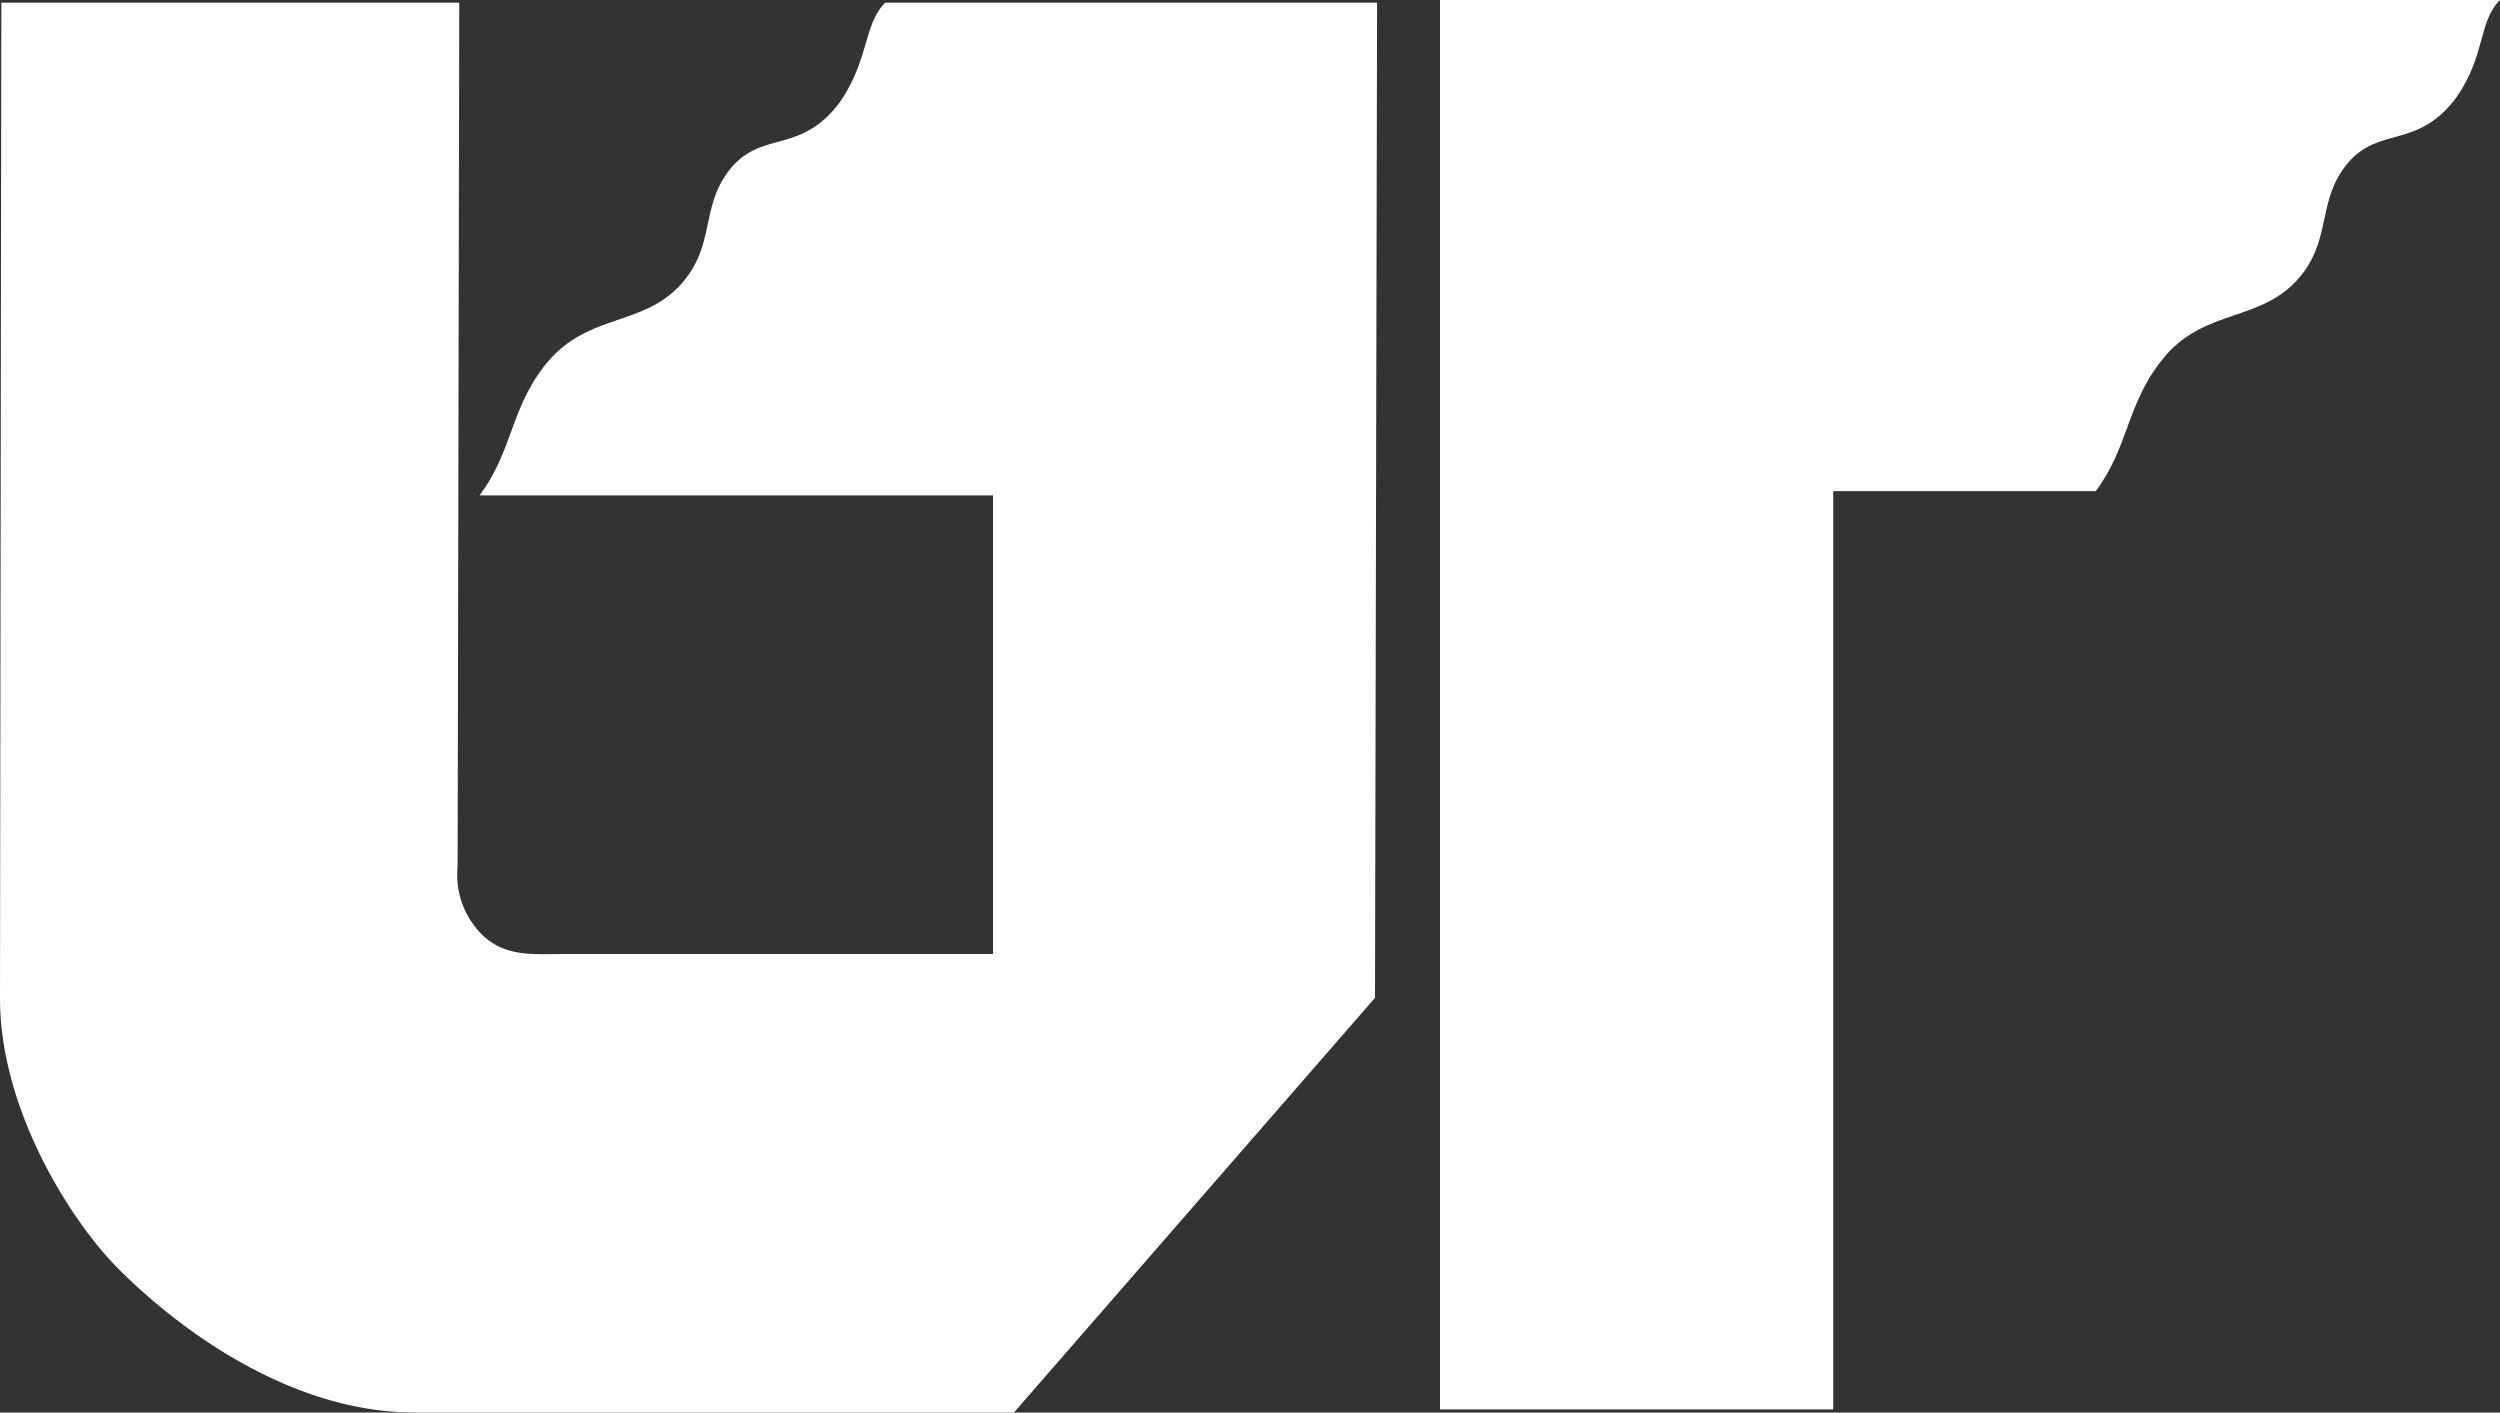 <svg id="Layer_1" data-name="Layer 1" xmlns="http://www.w3.org/2000/svg" viewBox="0 0 100 56.505"><rect x="0" y="0" width="100" height="56.505" fill="#333333" stroke="none"/><defs><style>.cls-1{fill:#fff;}</style></defs><title>ut-system</title><path class="cls-1" d="M83.829,19.645h-10.5V56.377H57.6V0H100c-.879.879-.559,2.2-1.757,3.914-1.557,2.076-3.087,1.107-4.352,2.635-1.167,1.41-.659,2.887-1.757,4.351-1.559,2.083-3.952,1.319-5.669,3.514-1.4,1.757-1.318,3.474-2.636,5.231Z" transform="translate(0)"/><path class="cls-1" d="M35.409.107c-.877.879-.633,2.28-1.83,4C32.024,6.176,30.5,5.208,29.232,6.734c-1.166,1.408-.659,2.884-1.754,4.346-1.558,2.081-3.909,1.317-5.664,3.51-1.395,1.756-1.316,3.47-2.632,5.225H39.721V38.16H22.692c-1.41,0-2.546.153-3.51-.877a3.382,3.382,0,0,1-.877-2.633L18.37.107H.053L0,39.914C-.006,44.553,3.031,49.087,4.785,50.8c2.194,2.193,6.692,5.7,11.805,5.7H40.558L55,39.914,55.083.107Z" transform="translate(0)"/></svg>